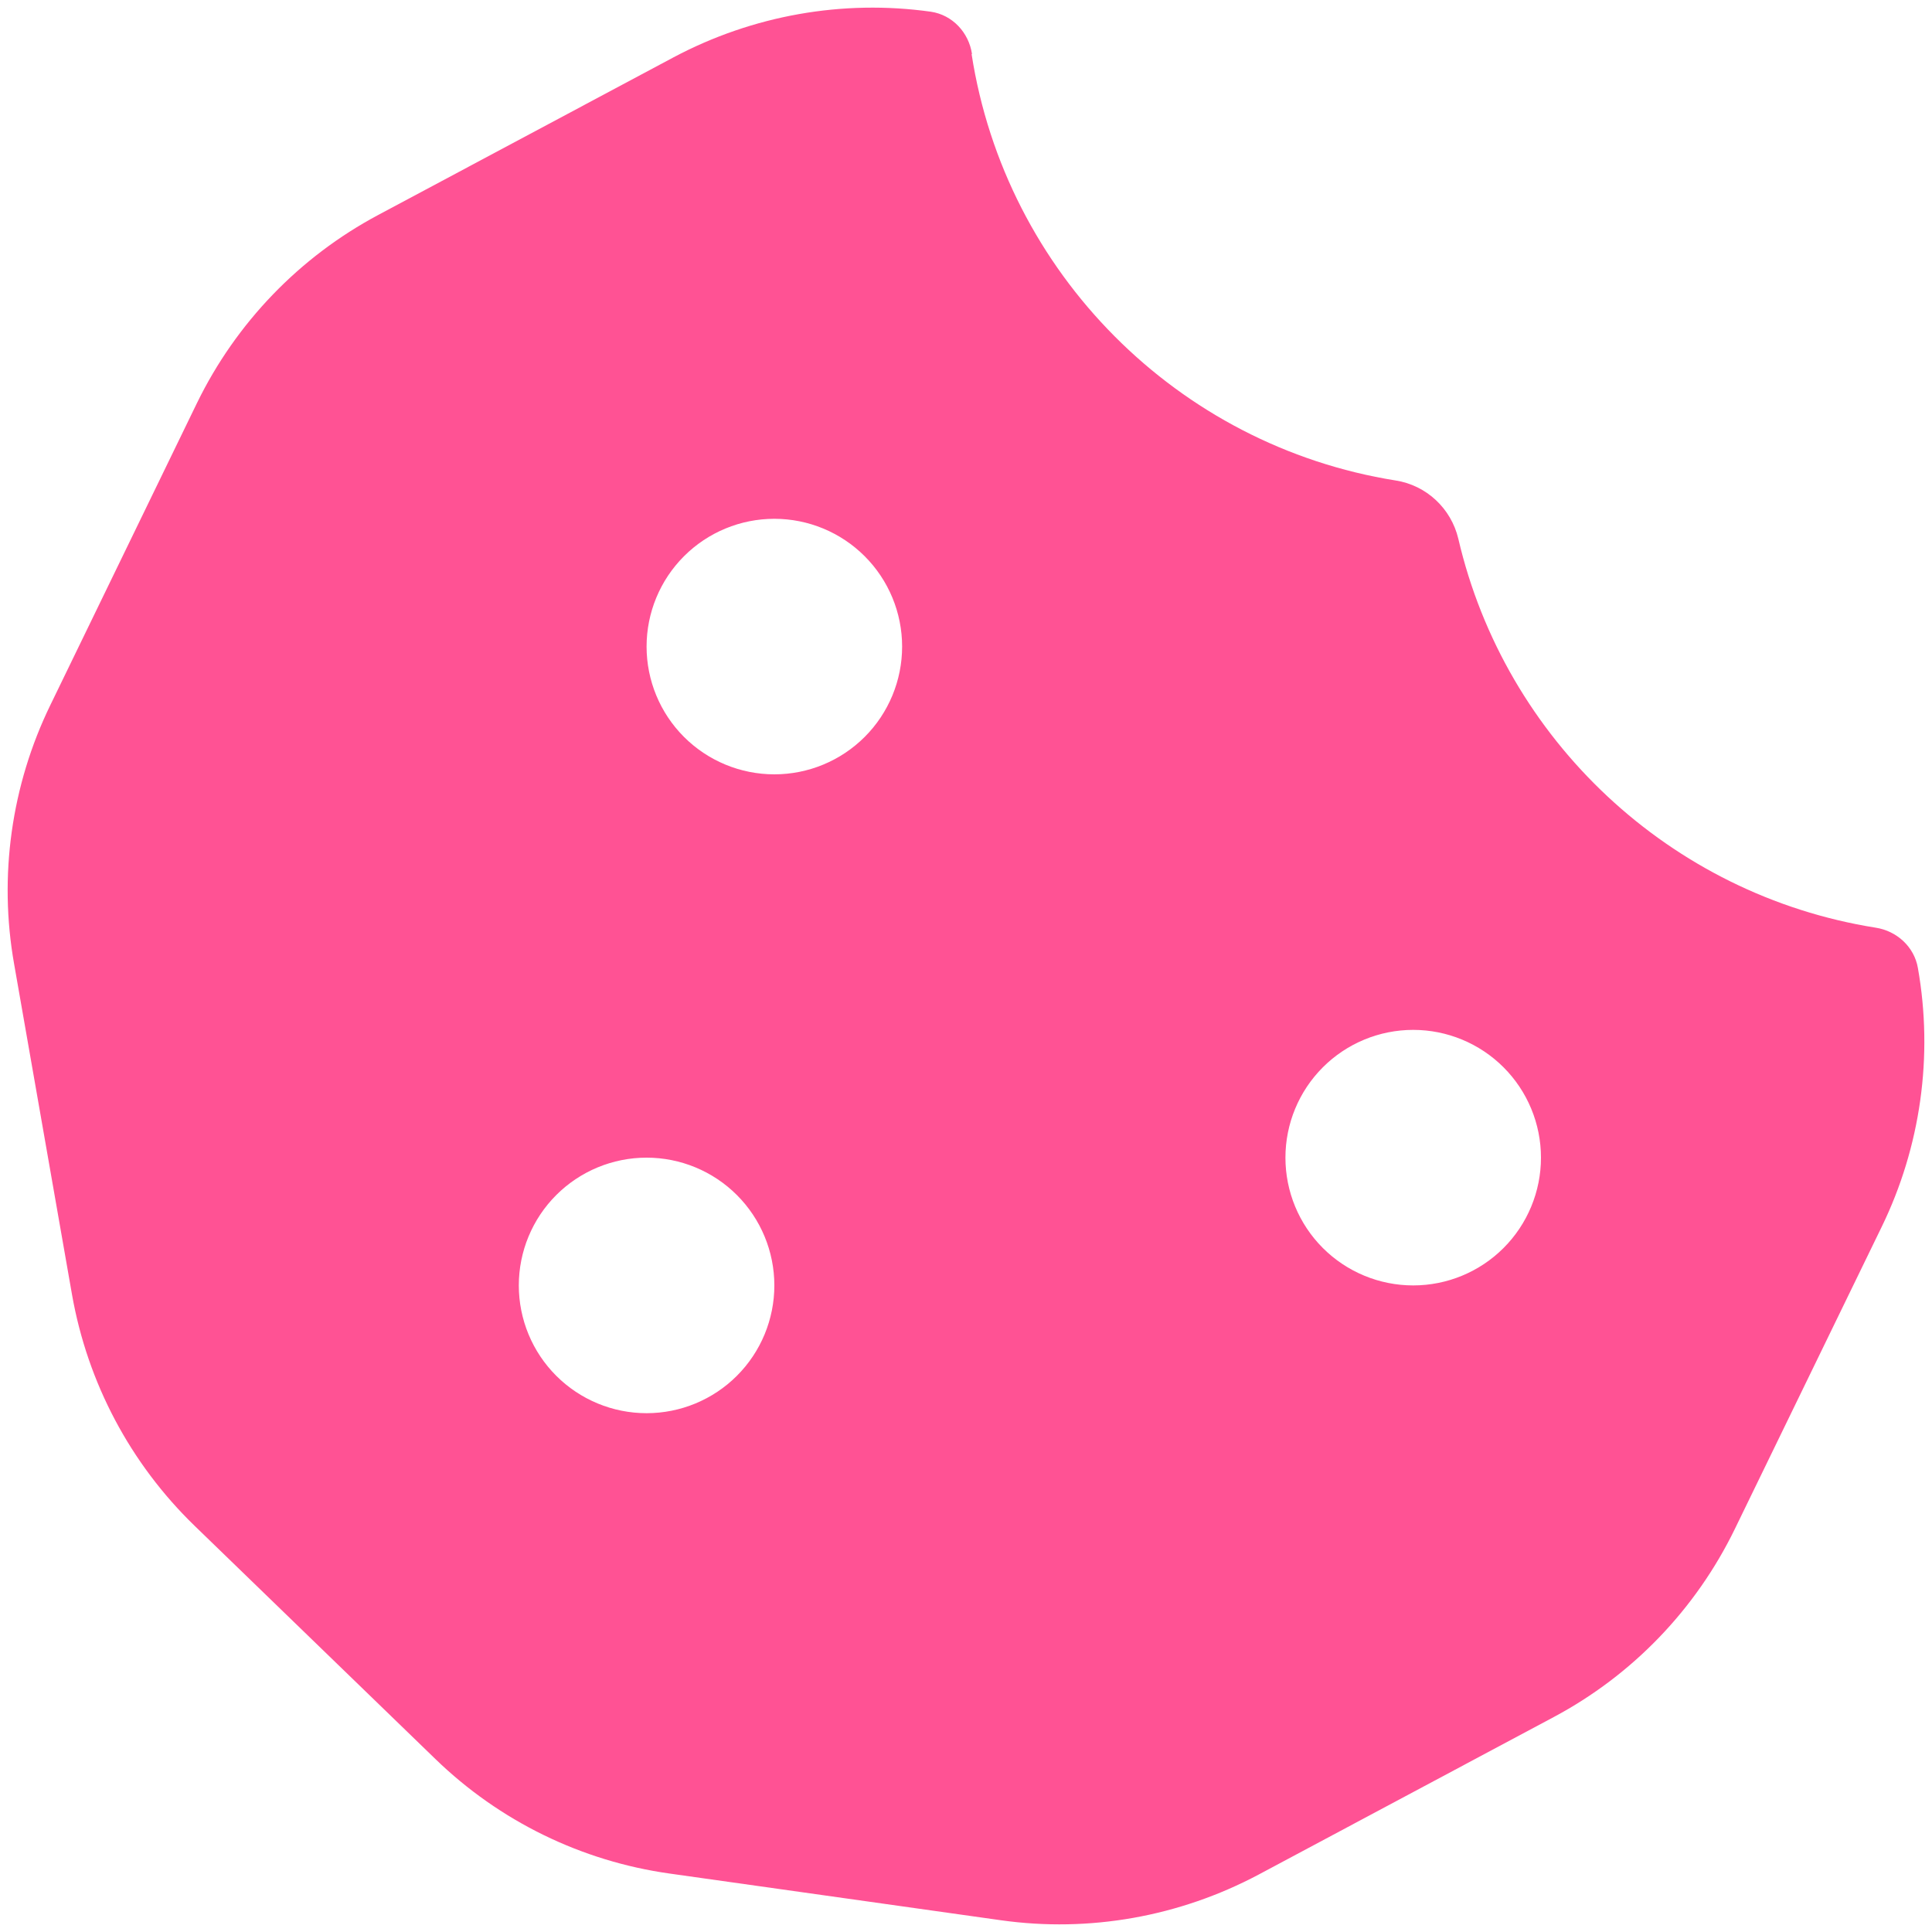 <svg width="172" height="172" viewBox="0 0 172 172" fill="none" xmlns="http://www.w3.org/2000/svg">
<path d="M86.534 4.811C86.249 2.891 84.792 1.327 82.872 1.043C75.016 -0.059 67.018 1.363 59.98 5.095L33.675 19.136C26.672 22.869 21.021 28.734 17.537 35.879L4.491 62.752C1.008 69.897 -0.13 78.002 1.257 85.822L6.411 115.255C7.797 123.111 11.601 130.291 17.324 135.837L38.758 156.596C44.481 162.141 51.769 165.696 59.624 166.798L89.128 170.957C96.984 172.059 104.982 170.637 112.021 166.905L138.325 152.864C145.328 149.131 150.98 143.266 154.464 136.085L167.509 109.248C170.993 102.103 172.13 93.998 170.744 86.178C170.424 84.294 168.86 82.872 166.976 82.587C148.669 79.673 133.989 65.845 129.83 47.965C129.19 45.263 126.986 43.202 124.249 42.775C104.84 39.682 89.519 24.291 86.498 4.811H86.534ZM68.938 46.187C71.955 46.187 74.848 47.386 76.981 49.519C79.114 51.652 80.313 54.546 80.313 57.562C80.313 60.579 79.114 63.473 76.981 65.606C74.848 67.739 71.955 68.937 68.938 68.937C65.921 68.937 63.028 67.739 60.894 65.606C58.761 63.473 57.563 60.579 57.563 57.562C57.563 54.546 58.761 51.652 60.894 49.519C63.028 47.386 65.921 46.187 68.938 46.187ZM46.188 114.437C46.188 111.421 47.386 108.527 49.519 106.394C51.653 104.261 54.546 103.062 57.563 103.062C60.58 103.062 63.473 104.261 65.606 106.394C67.739 108.527 68.938 111.421 68.938 114.437C68.938 117.454 67.739 120.348 65.606 122.481C63.473 124.614 60.58 125.812 57.563 125.812C54.546 125.812 51.653 124.614 49.519 122.481C47.386 120.348 46.188 117.454 46.188 114.437ZM125.813 91.687C128.83 91.687 131.723 92.886 133.856 95.019C135.989 97.152 137.188 100.046 137.188 103.062C137.188 106.079 135.989 108.973 133.856 111.106C131.723 113.239 128.83 114.437 125.813 114.437C122.796 114.437 119.903 113.239 117.769 111.106C115.636 108.973 114.438 106.079 114.438 103.062C114.438 100.046 115.636 97.152 117.769 95.019C119.903 92.886 122.796 91.687 125.813 91.687Z" fill="#FF5294"/>
</svg>
